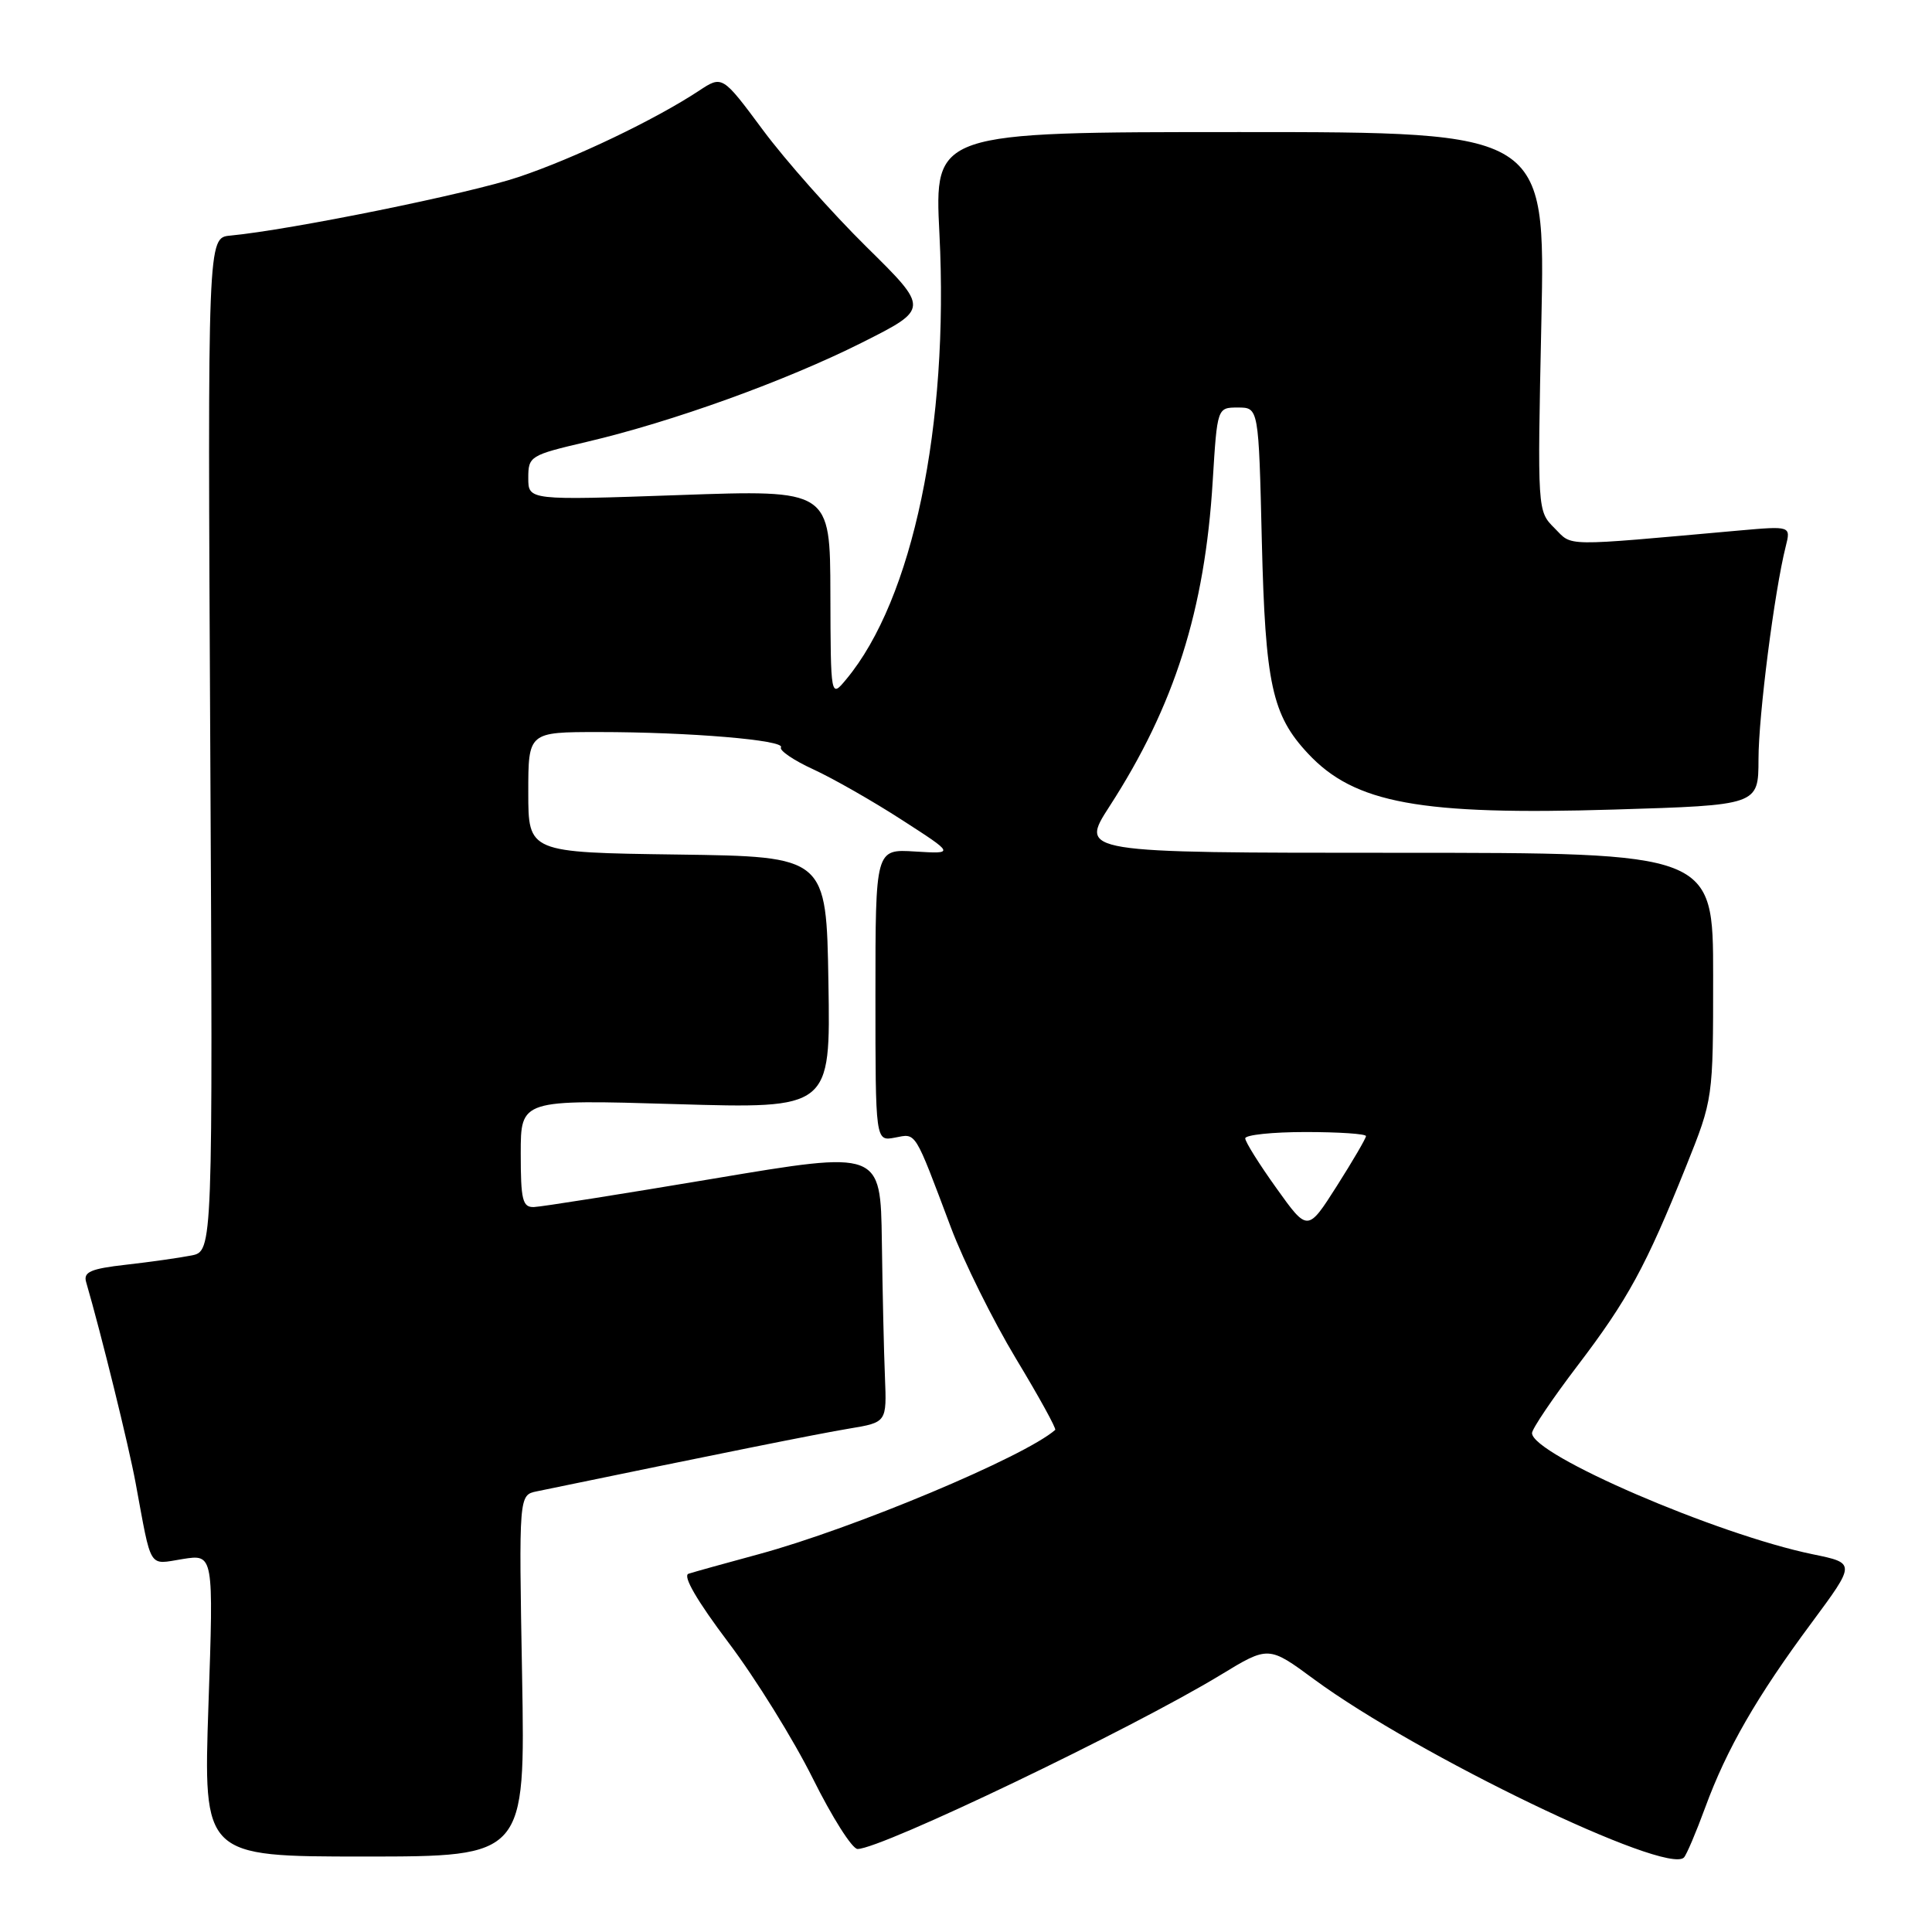 <?xml version="1.0" encoding="UTF-8" standalone="no"?>
<!DOCTYPE svg PUBLIC "-//W3C//DTD SVG 1.1//EN" "http://www.w3.org/Graphics/SVG/1.1/DTD/svg11.dtd" >
<svg xmlns="http://www.w3.org/2000/svg" xmlns:xlink="http://www.w3.org/1999/xlink" version="1.1" viewBox="0 0 256 256">
 <g >
 <path fill="currentColor"
d=" M 225.95 239.50 C 228.79 231.75 232.79 224.80 240.06 215.01 C 245.90 207.12 245.90 207.12 240.20 205.95 C 227.50 203.33 203.00 192.76 203.00 189.89 C 203.00 189.34 205.72 185.31 209.03 180.96 C 215.70 172.20 218.09 167.81 223.41 154.56 C 227.00 145.61 227.00 145.61 227.00 129.31 C 227.00 113.00 227.00 113.00 185.02 113.00 C 143.04 113.00 143.04 113.00 147.02 106.84 C 155.62 93.54 159.65 80.84 160.69 63.75 C 161.29 54.00 161.29 54.00 164.03 54.00 C 166.78 54.00 166.78 54.00 167.20 71.75 C 167.66 90.61 168.55 94.75 173.30 99.83 C 179.47 106.46 188.17 108.05 213.88 107.27 C 233.00 106.69 233.00 106.69 233.01 100.60 C 233.01 94.85 235.12 78.34 236.62 72.40 C 237.30 69.69 237.30 69.69 230.40 70.30 C 206.70 72.42 208.44 72.44 205.98 69.98 C 203.71 67.71 203.71 67.71 204.24 42.60 C 204.77 17.50 204.77 17.50 164.28 17.50 C 123.80 17.50 123.80 17.50 124.48 31.00 C 125.76 56.40 120.94 79.42 112.14 90.00 C 110.07 92.50 110.07 92.50 110.03 78.70 C 110.00 64.89 110.00 64.89 90.00 65.60 C 70.00 66.30 70.00 66.30 70.00 63.33 C 70.00 60.45 70.23 60.31 77.75 58.55 C 89.09 55.89 104.07 50.49 114.23 45.39 C 123.13 40.91 123.13 40.91 114.81 32.71 C 110.23 28.19 104.06 21.23 101.10 17.24 C 95.71 9.98 95.71 9.98 92.61 12.03 C 86.80 15.86 76.09 20.99 68.70 23.46 C 62.17 25.66 38.51 30.46 30.50 31.22 C 27.51 31.50 27.51 31.50 27.86 98.65 C 28.21 165.80 28.21 165.80 25.35 166.36 C 23.78 166.67 19.90 167.22 16.72 167.58 C 12.02 168.11 11.03 168.54 11.41 169.87 C 13.42 176.78 17.06 191.57 17.97 196.50 C 20.13 208.17 19.60 207.32 24.21 206.58 C 28.31 205.93 28.31 205.93 27.62 225.96 C 26.94 246.00 26.94 246.00 48.27 246.00 C 69.60 246.00 69.60 246.00 69.18 222.05 C 68.75 198.10 68.75 198.10 71.13 197.61 C 95.03 192.67 108.44 189.97 112.50 189.30 C 117.50 188.47 117.50 188.47 117.26 182.48 C 117.12 179.19 116.94 171.09 116.85 164.48 C 116.68 152.46 116.68 152.46 94.59 156.17 C 82.44 158.21 71.71 159.91 70.75 159.94 C 69.24 159.99 69.00 159.01 69.00 152.84 C 69.00 145.69 69.00 145.69 89.52 146.30 C 110.05 146.91 110.05 146.91 109.77 130.20 C 109.50 113.50 109.50 113.50 89.75 113.23 C 70.00 112.96 70.00 112.96 70.00 104.98 C 70.00 97.00 70.00 97.00 79.35 97.00 C 91.30 97.00 104.07 98.07 103.48 99.03 C 103.23 99.43 105.16 100.75 107.76 101.94 C 110.37 103.14 115.65 106.15 119.50 108.64 C 126.50 113.15 126.50 113.15 121.25 112.83 C 116.00 112.50 116.00 112.50 116.00 131.87 C 116.00 151.23 116.00 151.23 118.58 150.74 C 121.45 150.19 121.09 149.61 126.01 162.67 C 127.70 167.16 131.57 174.96 134.61 180.01 C 137.66 185.06 140.00 189.31 139.82 189.47 C 135.75 193.04 113.06 202.55 100.50 205.95 C 96.10 207.14 91.93 208.30 91.23 208.53 C 90.43 208.80 92.36 212.12 96.52 217.64 C 100.13 222.42 105.16 230.54 107.71 235.67 C 110.26 240.80 112.92 245.00 113.63 245.00 C 116.78 245.00 149.92 229.11 161.73 221.94 C 168.09 218.07 168.09 218.07 174.14 222.53 C 187.78 232.56 220.80 248.48 223.13 246.13 C 223.47 245.78 224.74 242.80 225.95 239.50 Z  M 169.14 157.45 C 166.86 154.27 165.00 151.30 165.00 150.84 C 165.00 150.38 168.60 150.00 173.00 150.00 C 177.40 150.00 181.00 150.24 181.00 150.54 C 181.00 150.83 179.26 153.81 177.14 157.15 C 173.27 163.23 173.27 163.23 169.14 157.45 Z "/>
</g>
</svg>
